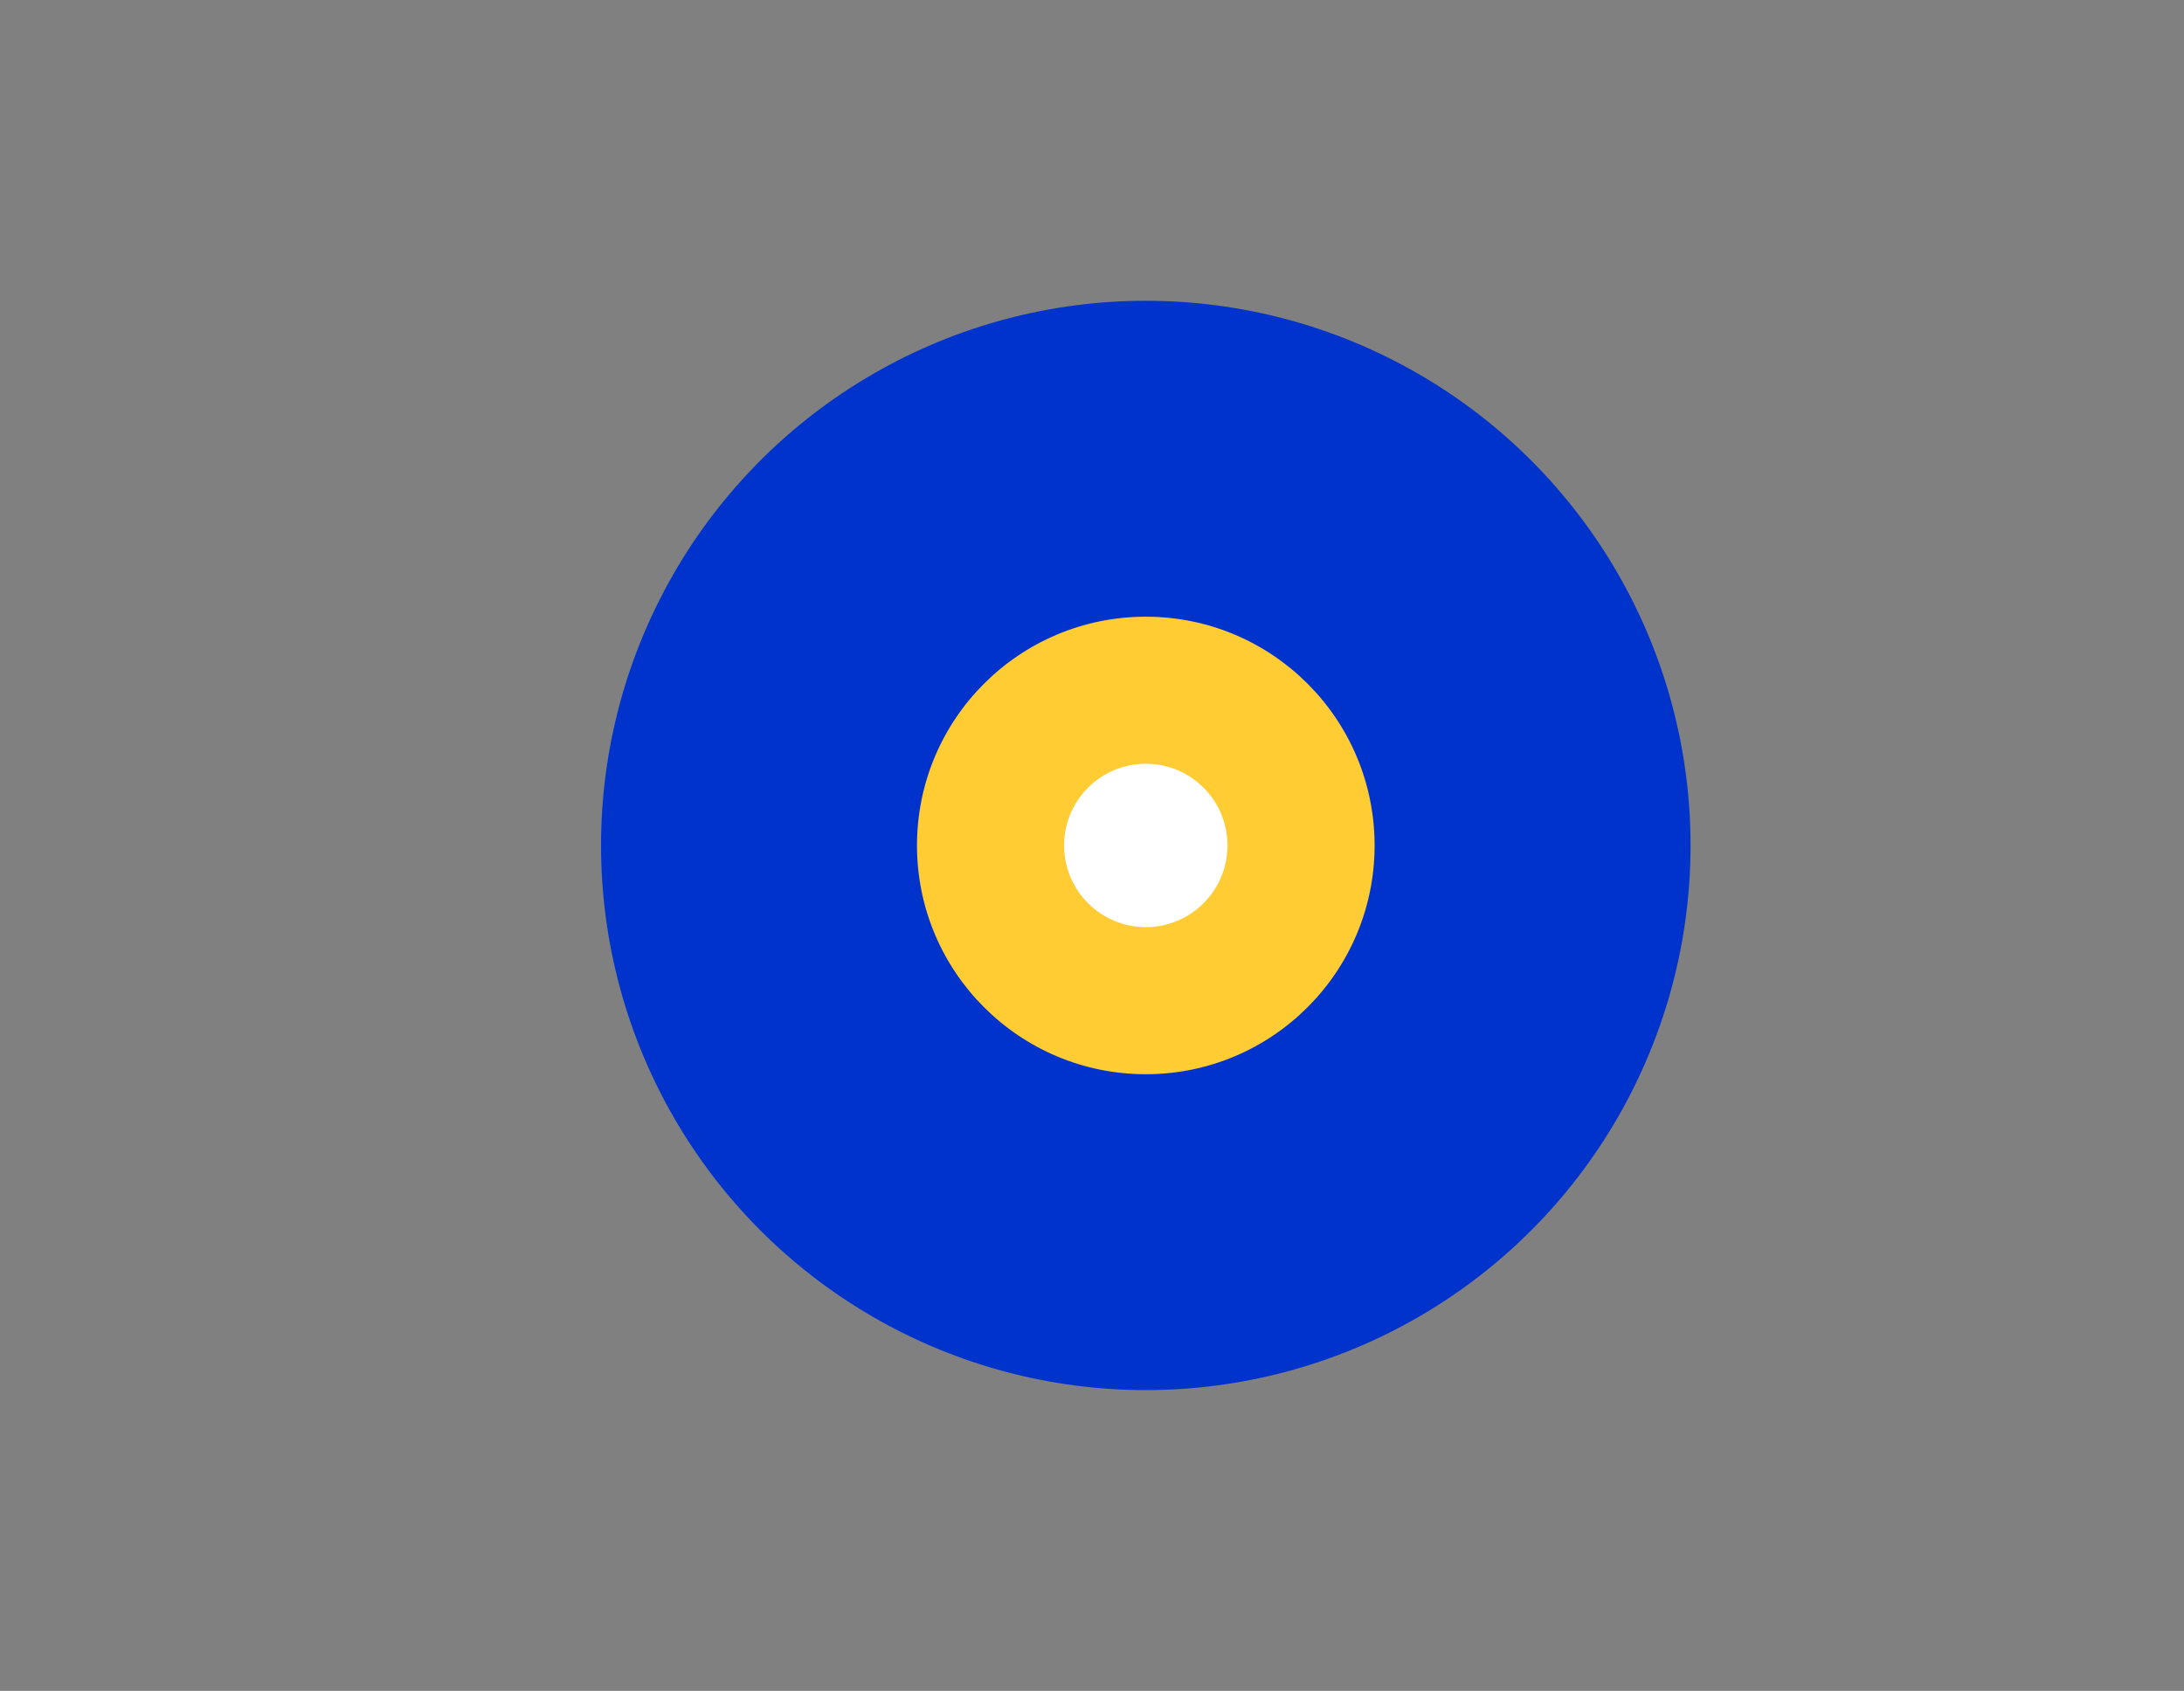 <?xml version="1.0" encoding="utf-8"?>
<!-- Generator: Adobe Illustrator 16.0.0, SVG Export Plug-In . SVG Version: 6.00 Build 0)  -->
<!DOCTYPE svg PUBLIC "-//W3C//DTD SVG 1.1//EN" "http://www.w3.org/Graphics/SVG/1.1/DTD/svg11.dtd">
<svg version="1.1" xmlns="http://www.w3.org/2000/svg" xmlns:xlink="http://www.w3.org/1999/xlink" x="0px" y="0px"
	 width="87.816px" height="68px" viewBox="0 0 87.816 68" enable-background="new 0 0 87.816 68" xml:space="preserve">
<rect x="0" y="0" width="87.816" height="68" fill="#808080" stroke="none"/>
<g id="for_scale" display="none">
</g>
<g id="Layer_01">
</g>
<g id="israeli">
	<circle fill="#0033CC" cx="46.071" cy="34" r="21.904"/>
</g>
<g id="towns">
</g>
<g id="villages">
</g>
<g id="Layer_13">
</g>
<g id="no_recognition">
</g>
<g id="recognition_2">
	<circle fill="#FFCC33" cx="46.071" cy="34.001" r="9.2"/>
</g>
<g id="recognition">
	<circle fill="#FFFFFF" cx="46.071" cy="34" r="3.285"/>
</g>
<g id="names">
</g>
<g id="text_guide">
</g>
<g id="Layer_1">
</g>
<g id="Layer_2">
</g>
</svg>
